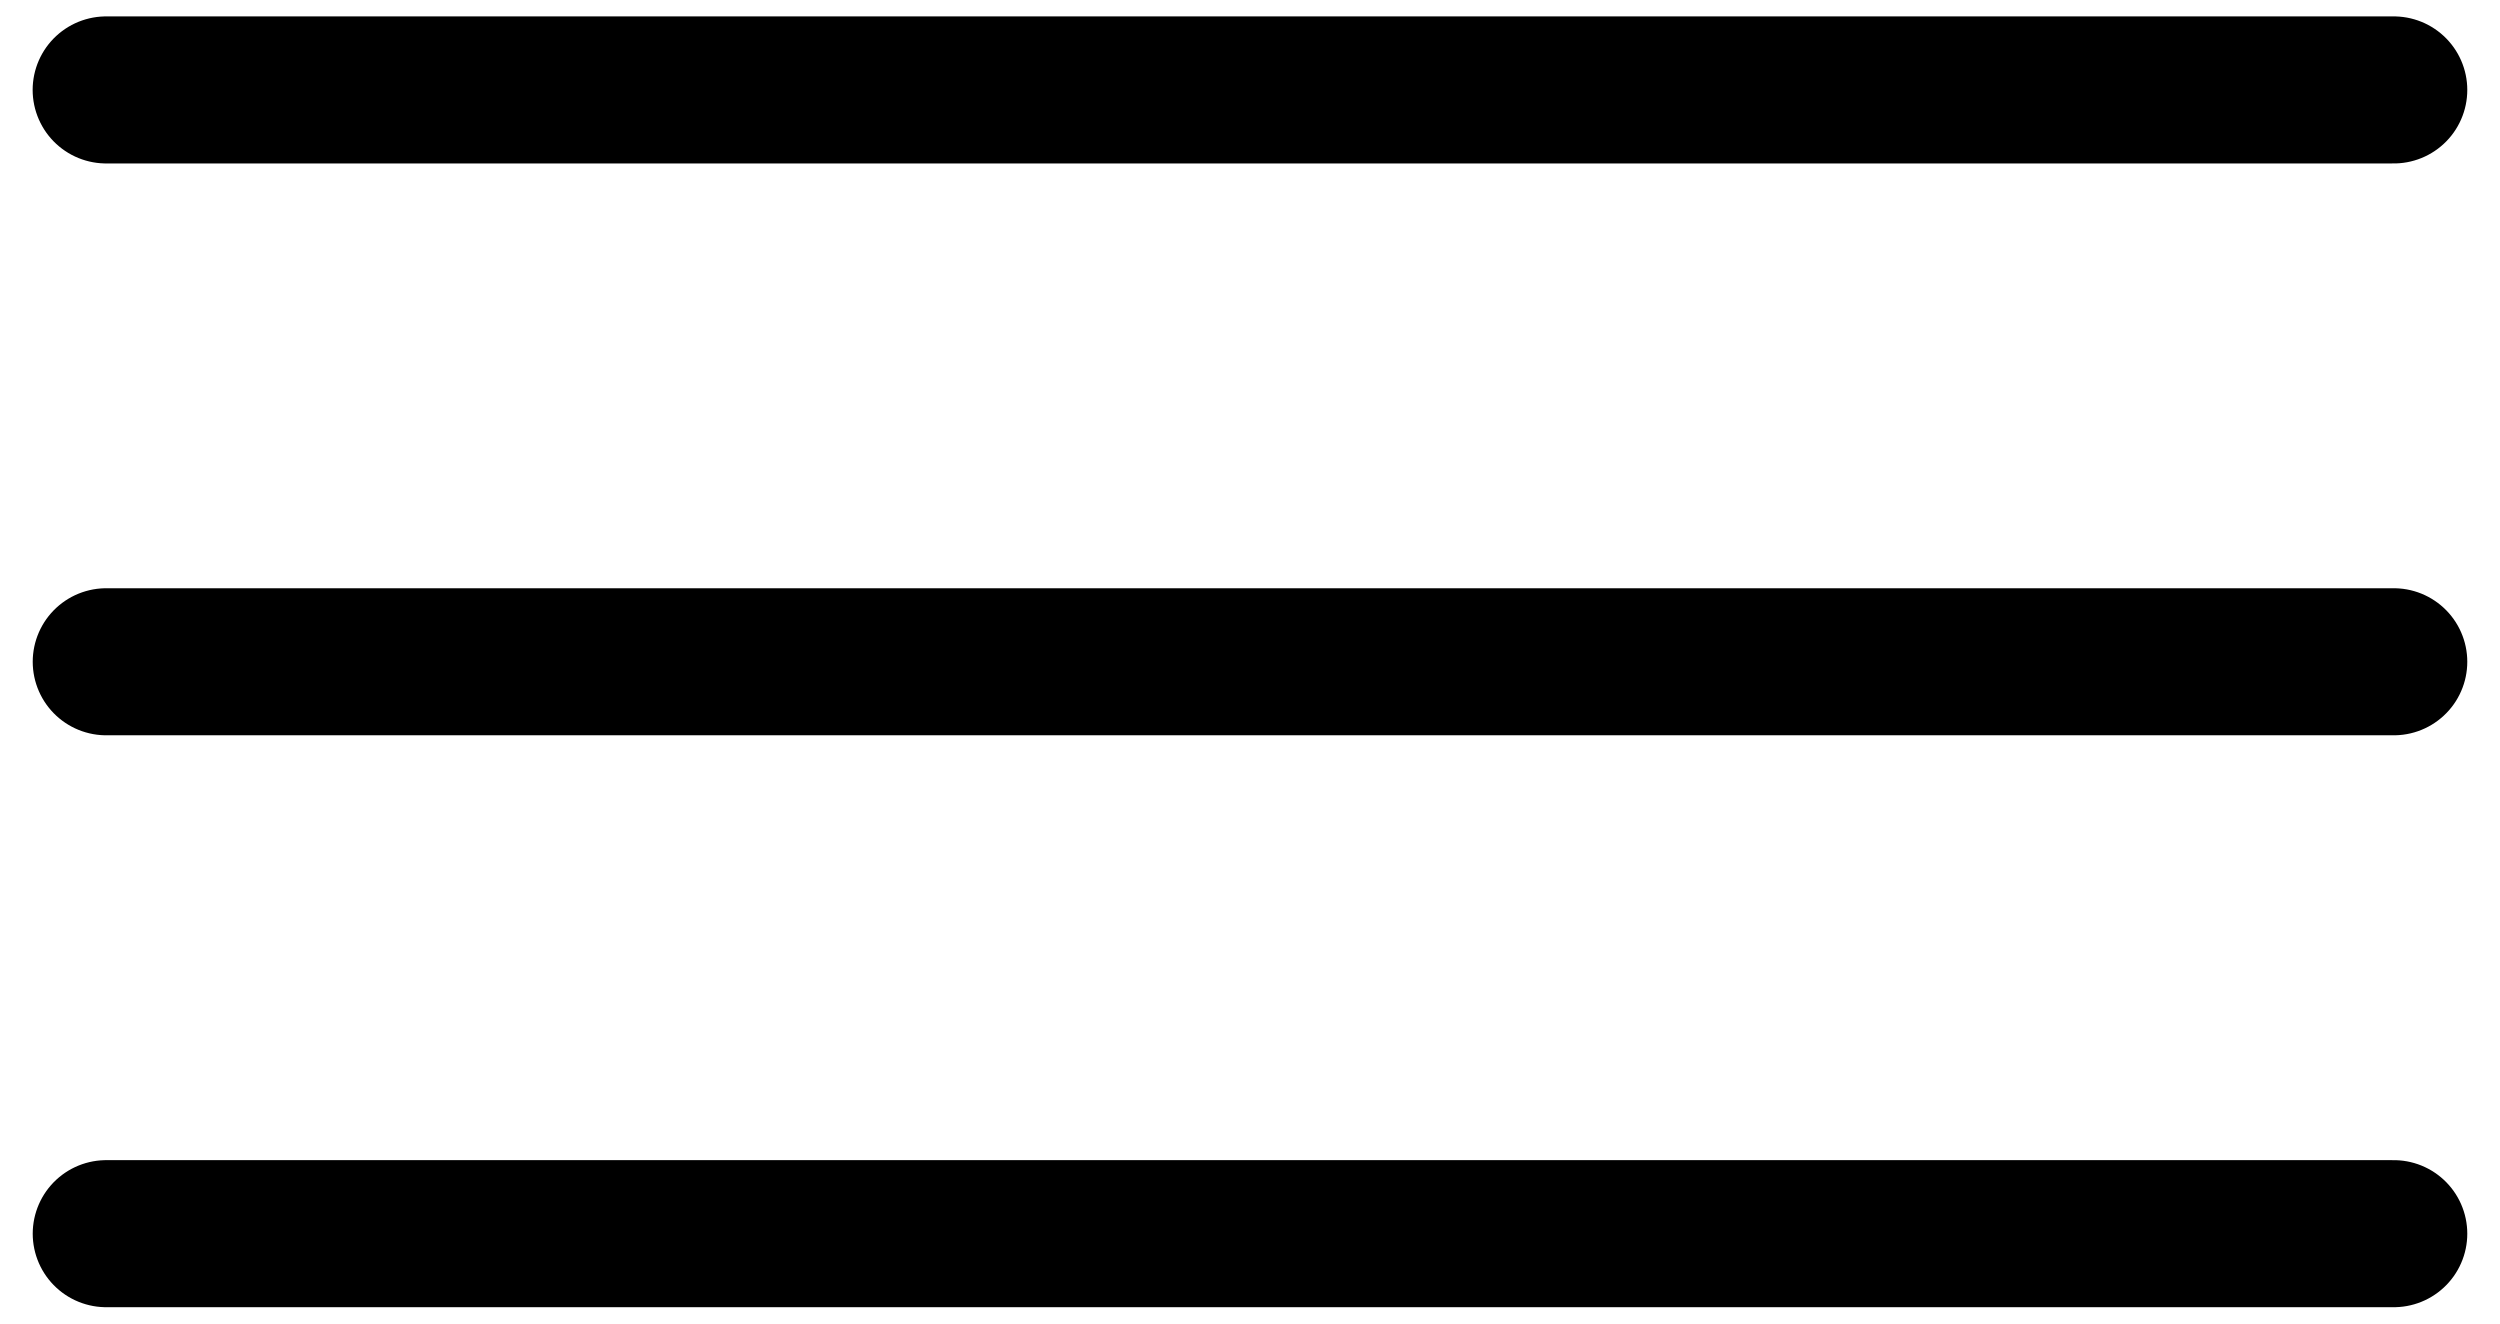 <svg width="34" height="18" fill="none" xmlns="http://www.w3.org/2000/svg"><path d="M1.444 1.223h31.111M1.445 9h31.11m-31.11 7.778h31.11" stroke="#000" stroke-width="2" stroke-miterlimit="10" stroke-linecap="round" stroke-linejoin="round"/></svg>